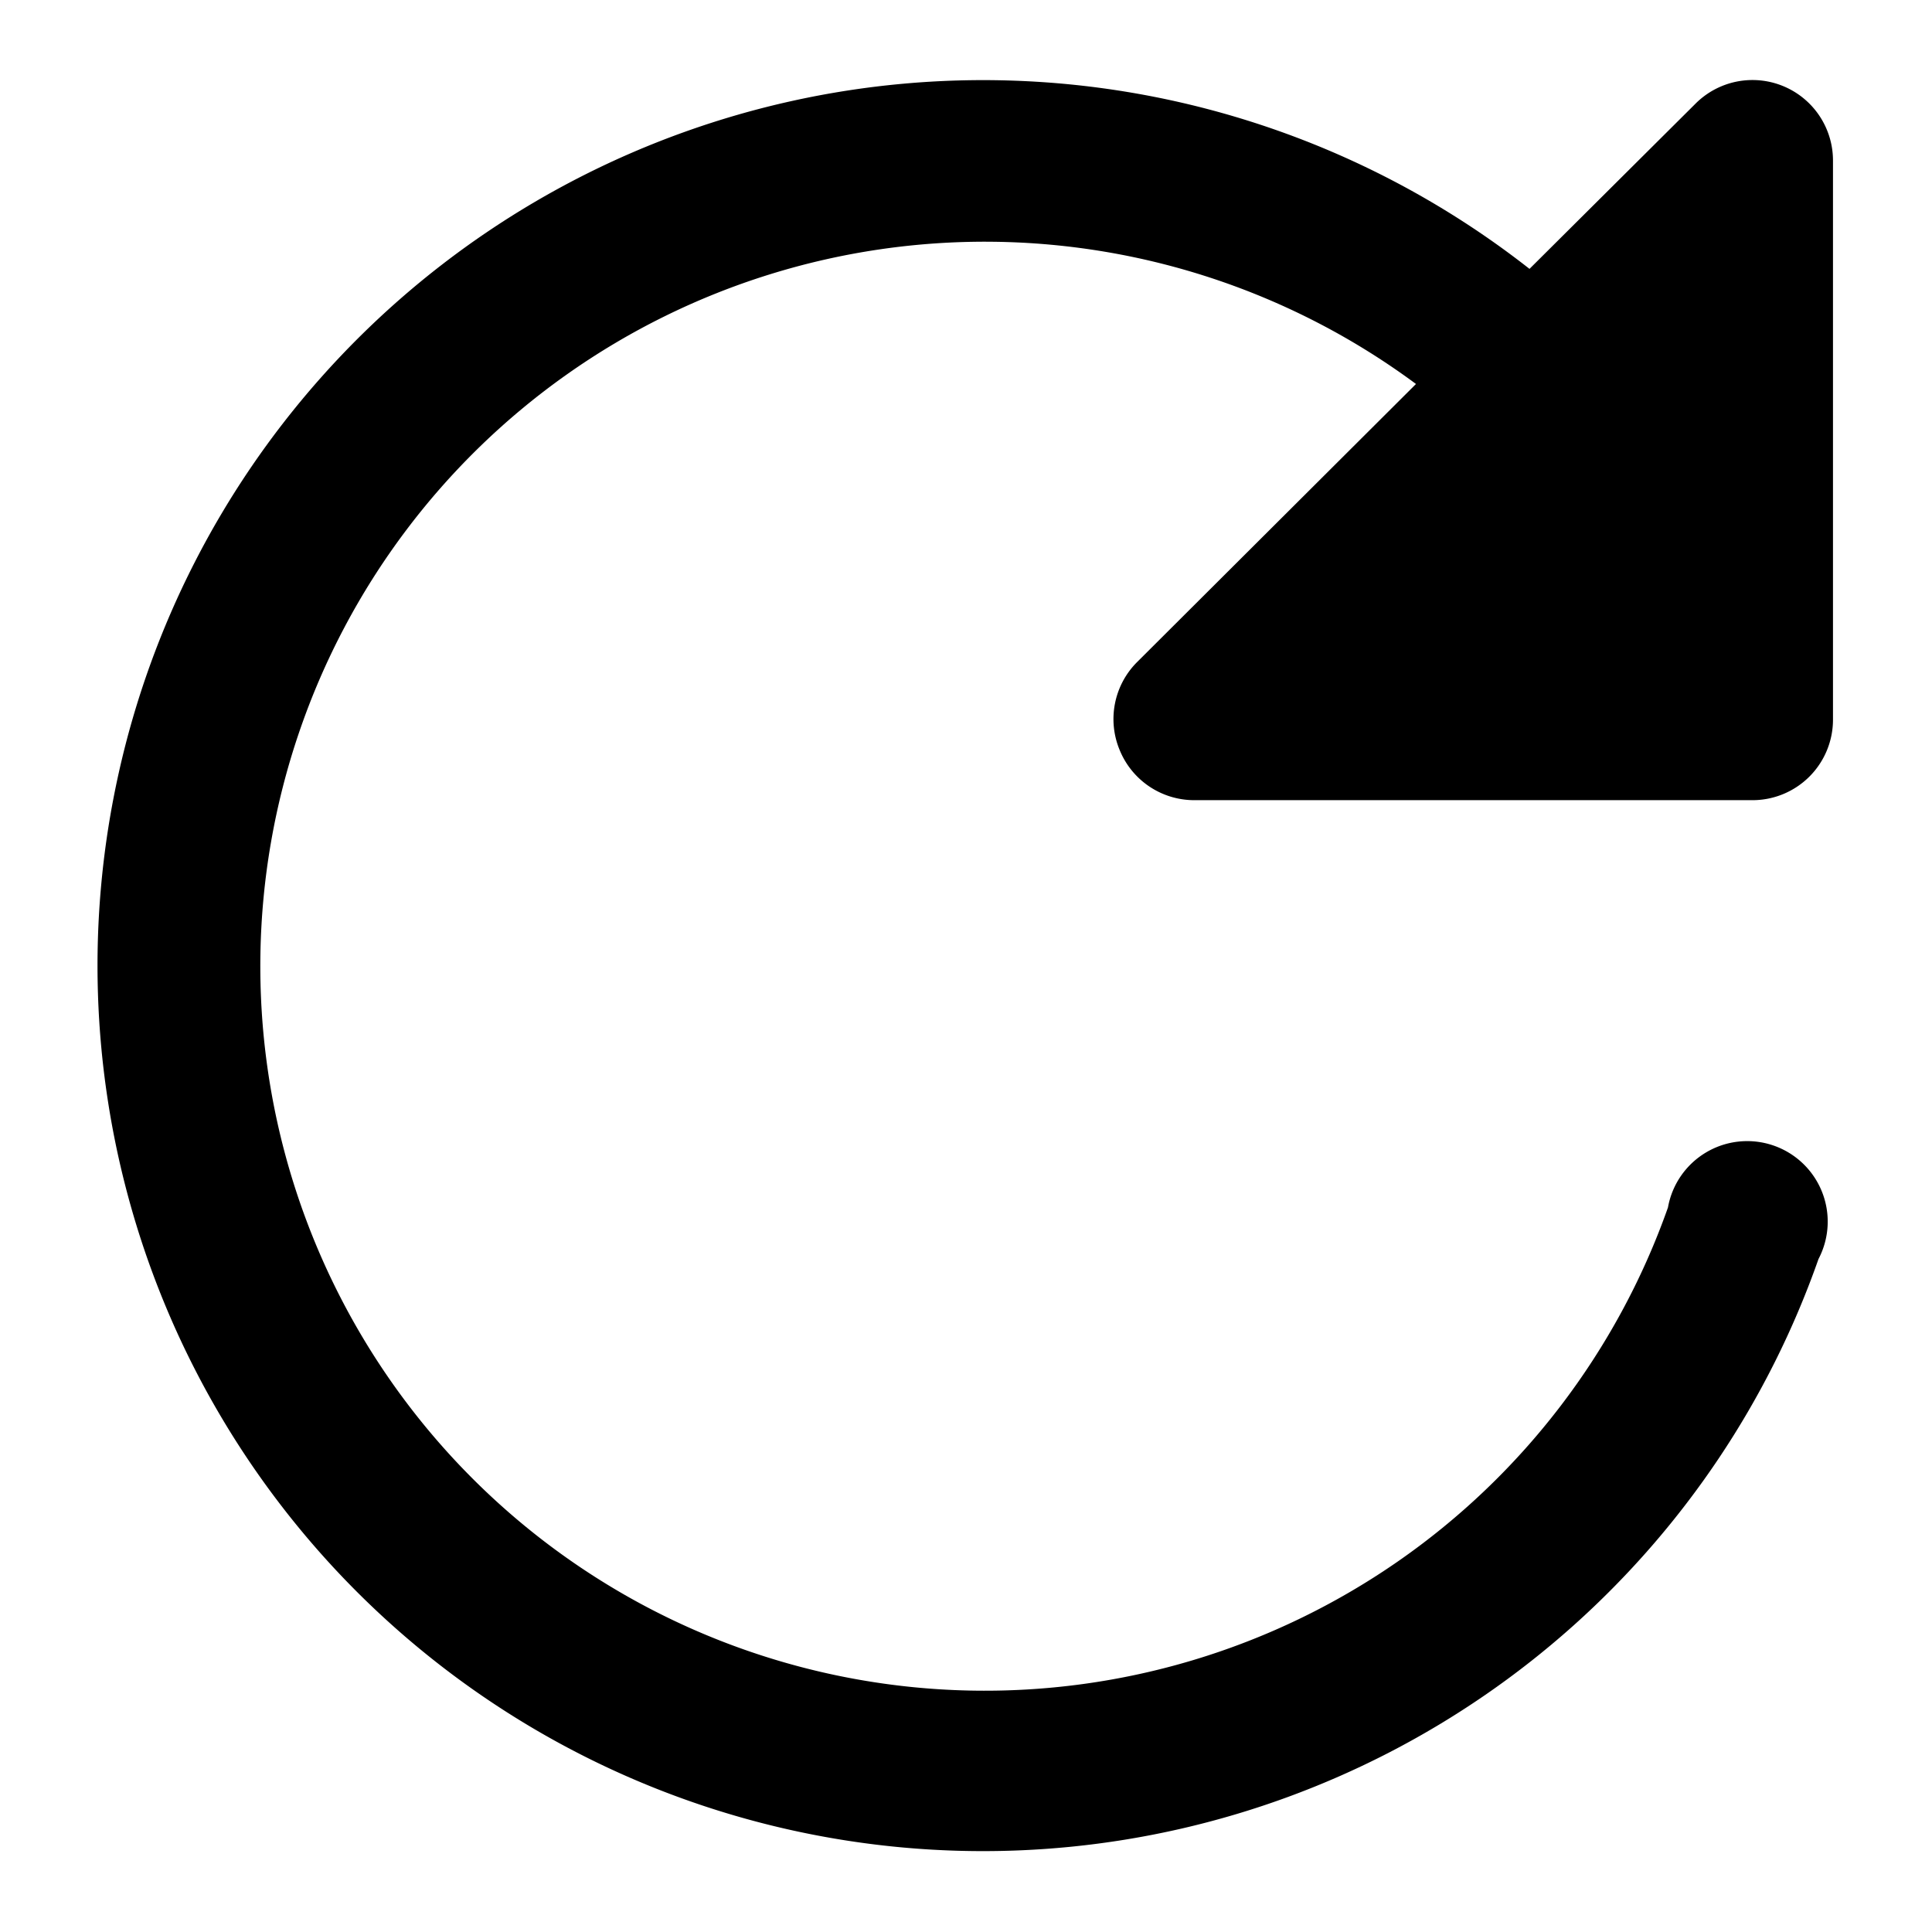 <svg xmlns="http://www.w3.org/2000/svg" viewBox="0 0 24 24"><title>refresh</title><path d="M13.91,9.32a1,1,0,0,0,.92.62h6.94a1,1,0,0,0,1-1V2a1,1,0,0,0-1.71-.71L19,3.34a11,11,0,1,0,3.59,12.3A1,1,0,1,0,20.72,15,9,9,0,1,1,17.59,4.77L14.12,8.23A1,1,0,0,0,13.91,9.32Z"/></svg>